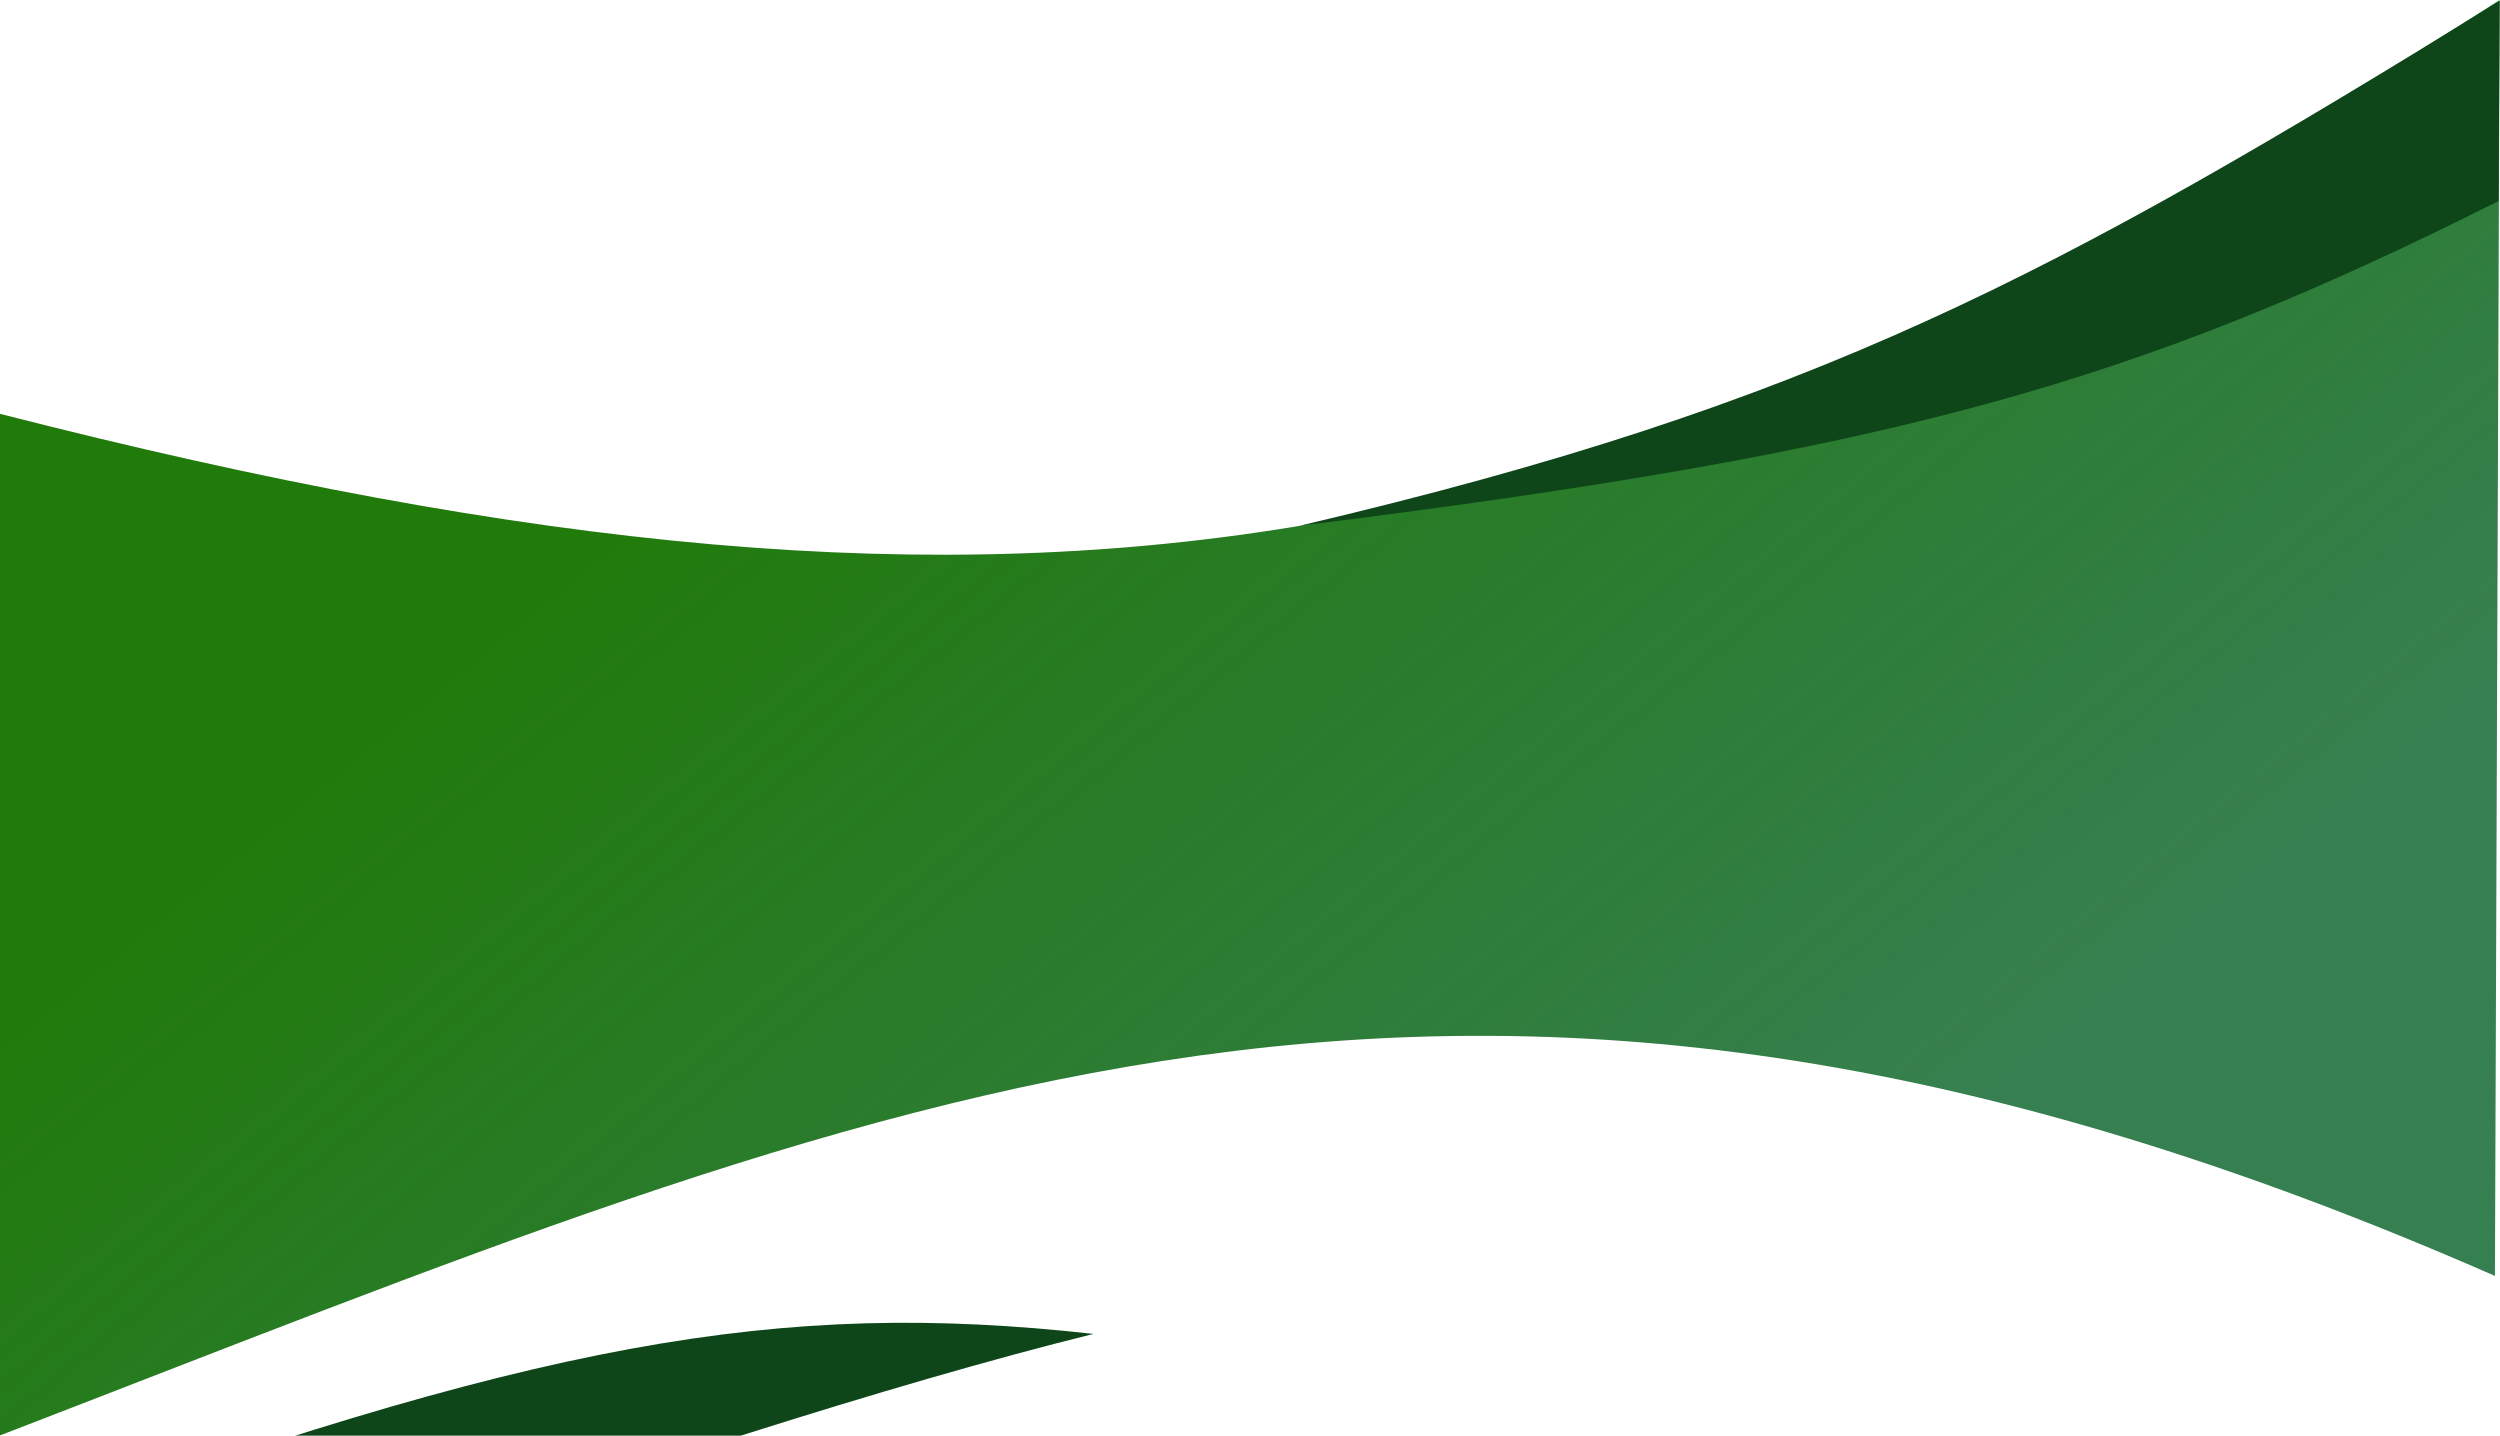 <svg width="3458" height="1986" viewBox="0 0 3458 1986" fill="none" xmlns="http://www.w3.org/2000/svg">
<path d="M0 572.421C1468.22 948.124 2219.35 792.842 3457.5 0L3451 1764.86C2023.7 1138.91 1247.97 1504.59 0 1985.47V1777.69V572.421Z" fill="url(#paint0_linear_774_11)"/>
<g filter="url(#filter0_i_774_11)">
<path d="M0 1986V1769.12C743.531 1498.07 1077.26 1439.58 1512.5 1488.08C940.9 1629.51 0 1986 0 1986Z" fill="#0E4619"/>
</g>
<path d="M1797.5 727.219C2511.68 559.507 2837.99 383.584 3457.5 1.241L3456 278.139C2952.8 530.257 2623.92 624.356 1797.5 727.219Z" fill="#0E4619"/>
<defs>
<filter id="filter0_i_774_11" x="0" y="1472.65" width="1512.5" height="558.351" filterUnits="userSpaceOnUse" color-interpolation-filters="sRGB">
<feFlood flood-opacity="0" result="BackgroundImageFix"/>
<feBlend mode="normal" in="SourceGraphic" in2="BackgroundImageFix" result="shape"/>
<feColorMatrix in="SourceAlpha" type="matrix" values="0 0 0 0 0 0 0 0 0 0 0 0 0 0 0 0 0 0 127 0" result="hardAlpha"/>
<feOffset dy="357"/>
<feGaussianBlur stdDeviation="22.5"/>
<feComposite in2="hardAlpha" operator="arithmetic" k2="-1" k3="1"/>
<feColorMatrix type="matrix" values="0 0 0 0 0 0 0 0 0 0 0 0 0 0 0 0 0 0 0.18 0"/>
<feBlend mode="normal" in2="shape" result="effect1_innerShadow_774_11"/>
</filter>
<linearGradient id="paint0_linear_774_11" x1="1273" y1="358.85" x2="2504.27" y2="1856.56" gradientUnits="userSpaceOnUse">
<stop offset="0.012" stop-color="#217B0B"/>
<stop offset="0.942" stop-color="#086227" stop-opacity="0.81"/>
</linearGradient>
</defs>
</svg>
